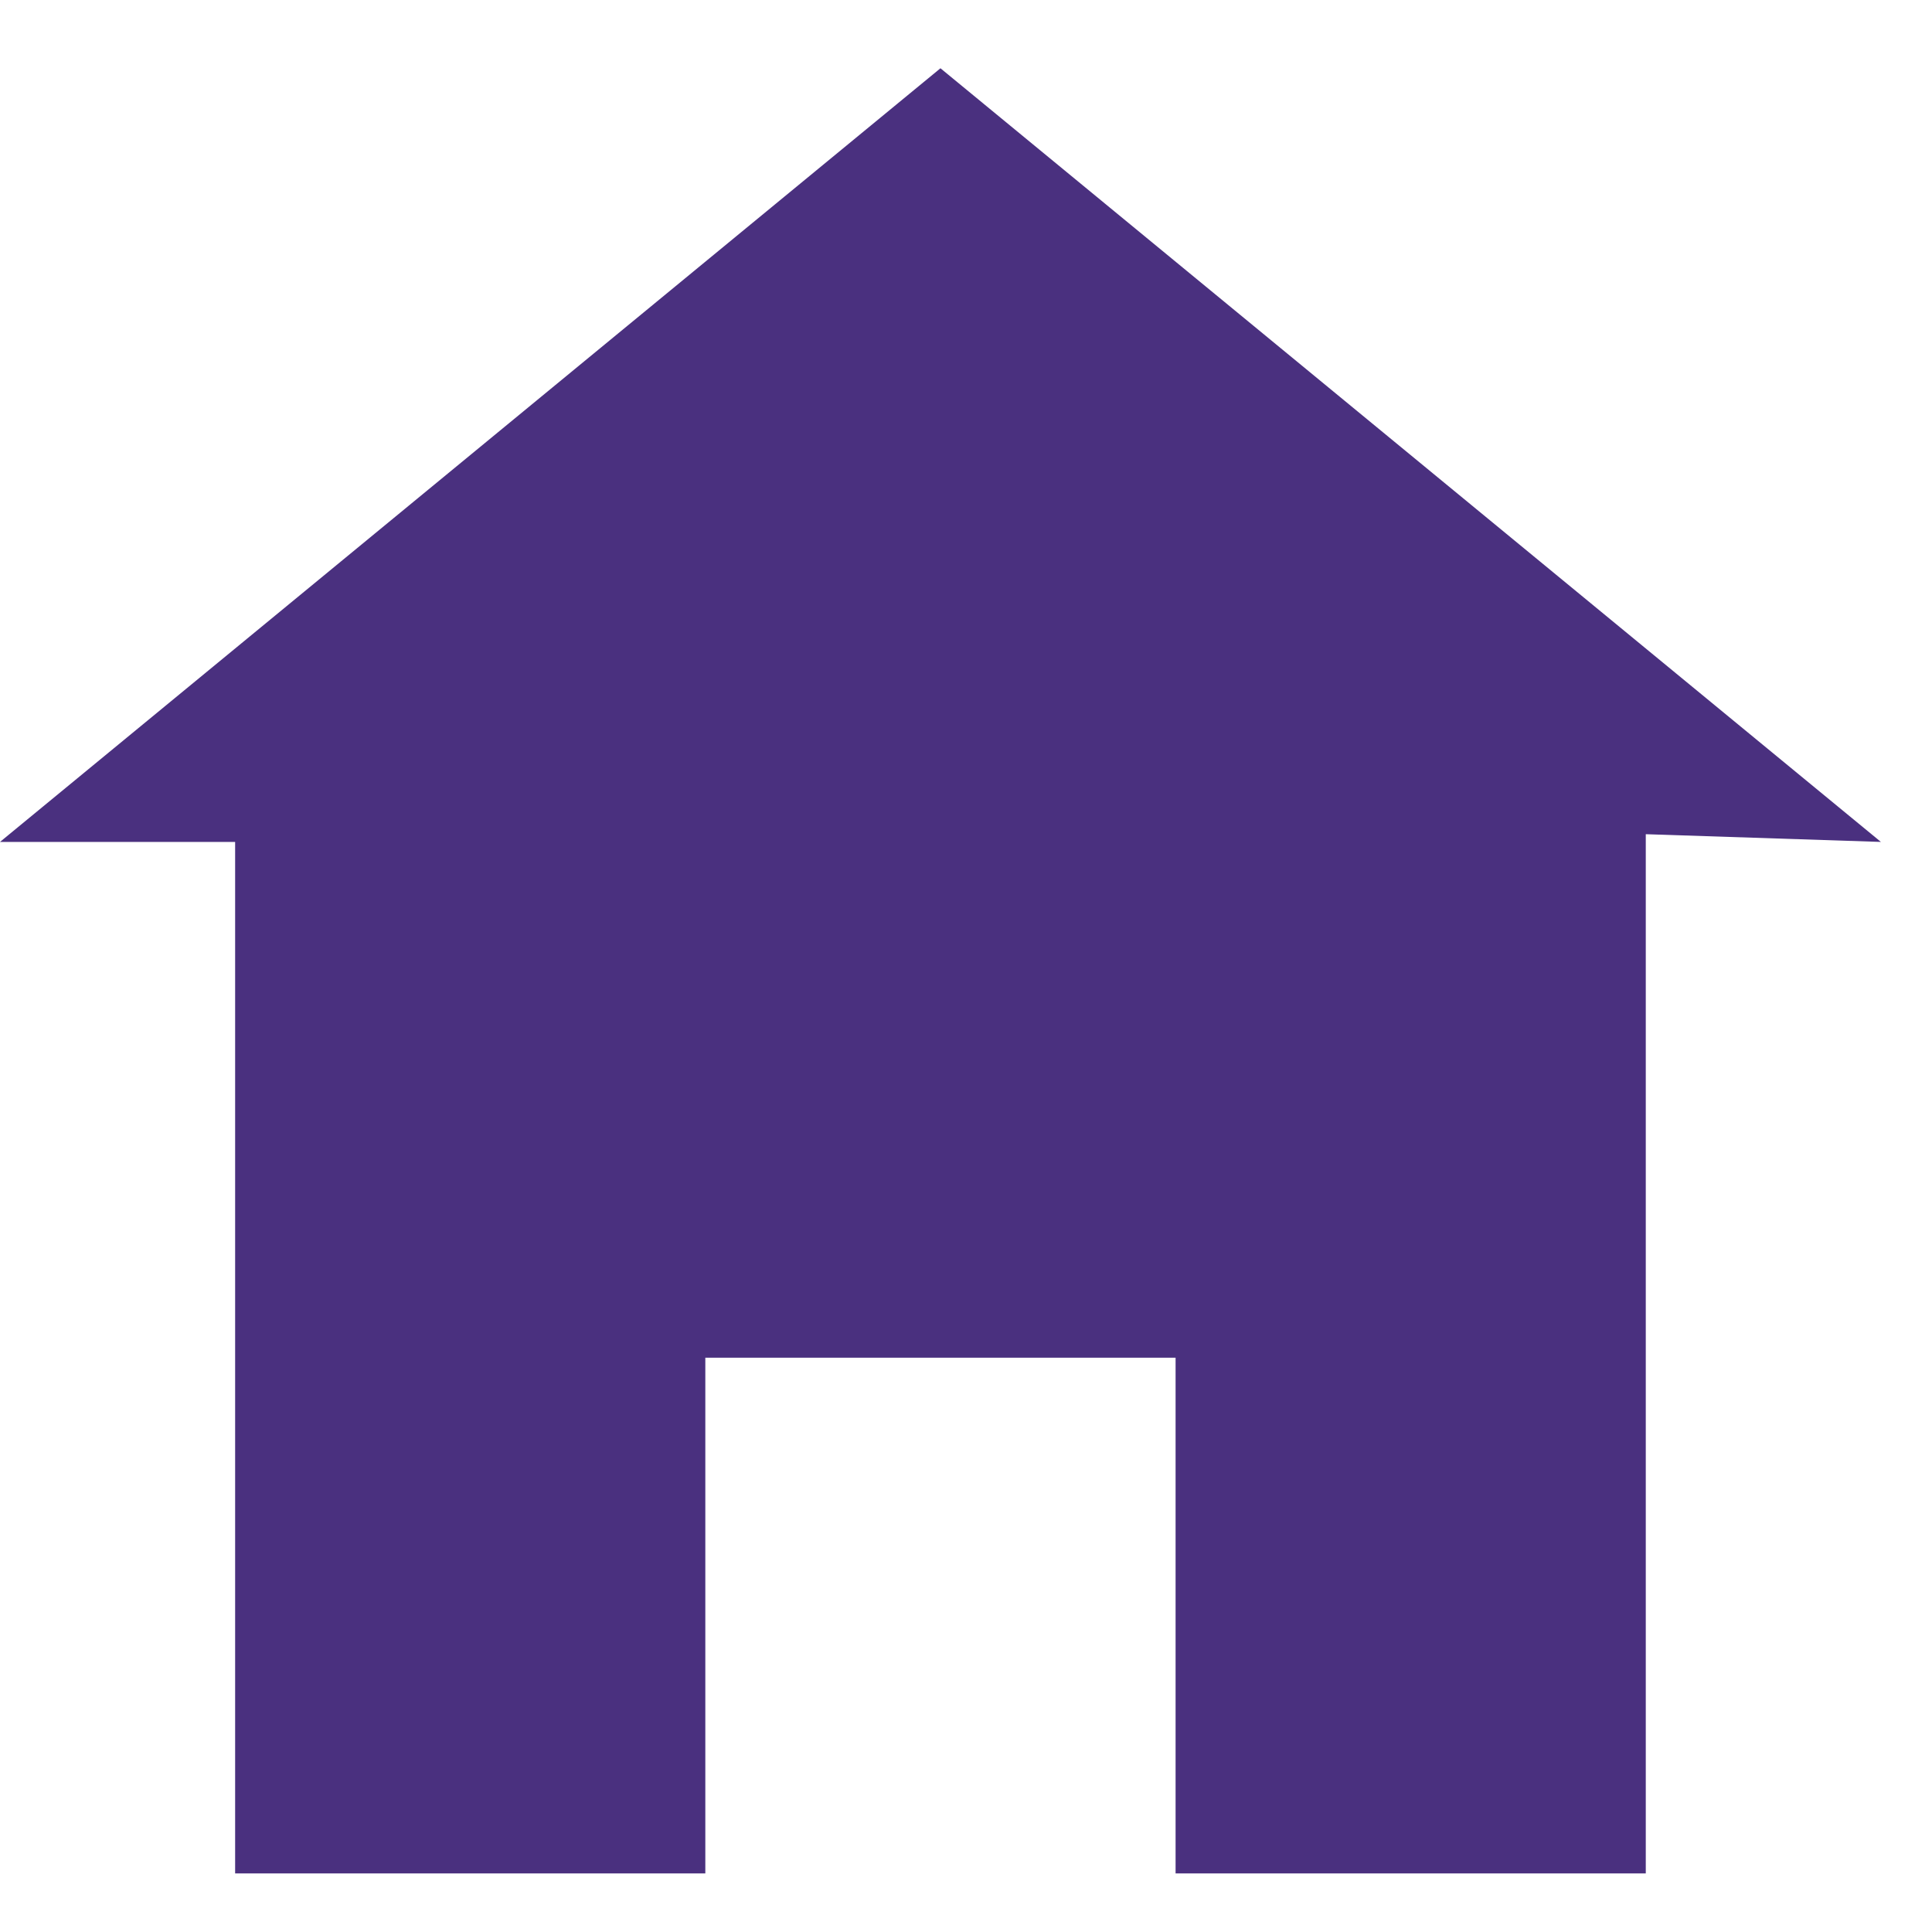 <svg width="27" height="27" viewBox="0 0 27 27" fill="none" xmlns="http://www.w3.org/2000/svg">
<path d="M13.143 0.954L0 11.766H3.286V26.181H9.857V18.974H16.429V26.181H23V11.658L26.286 11.766L13.143 0.954Z" fill="#4A307F"/>
</svg>
